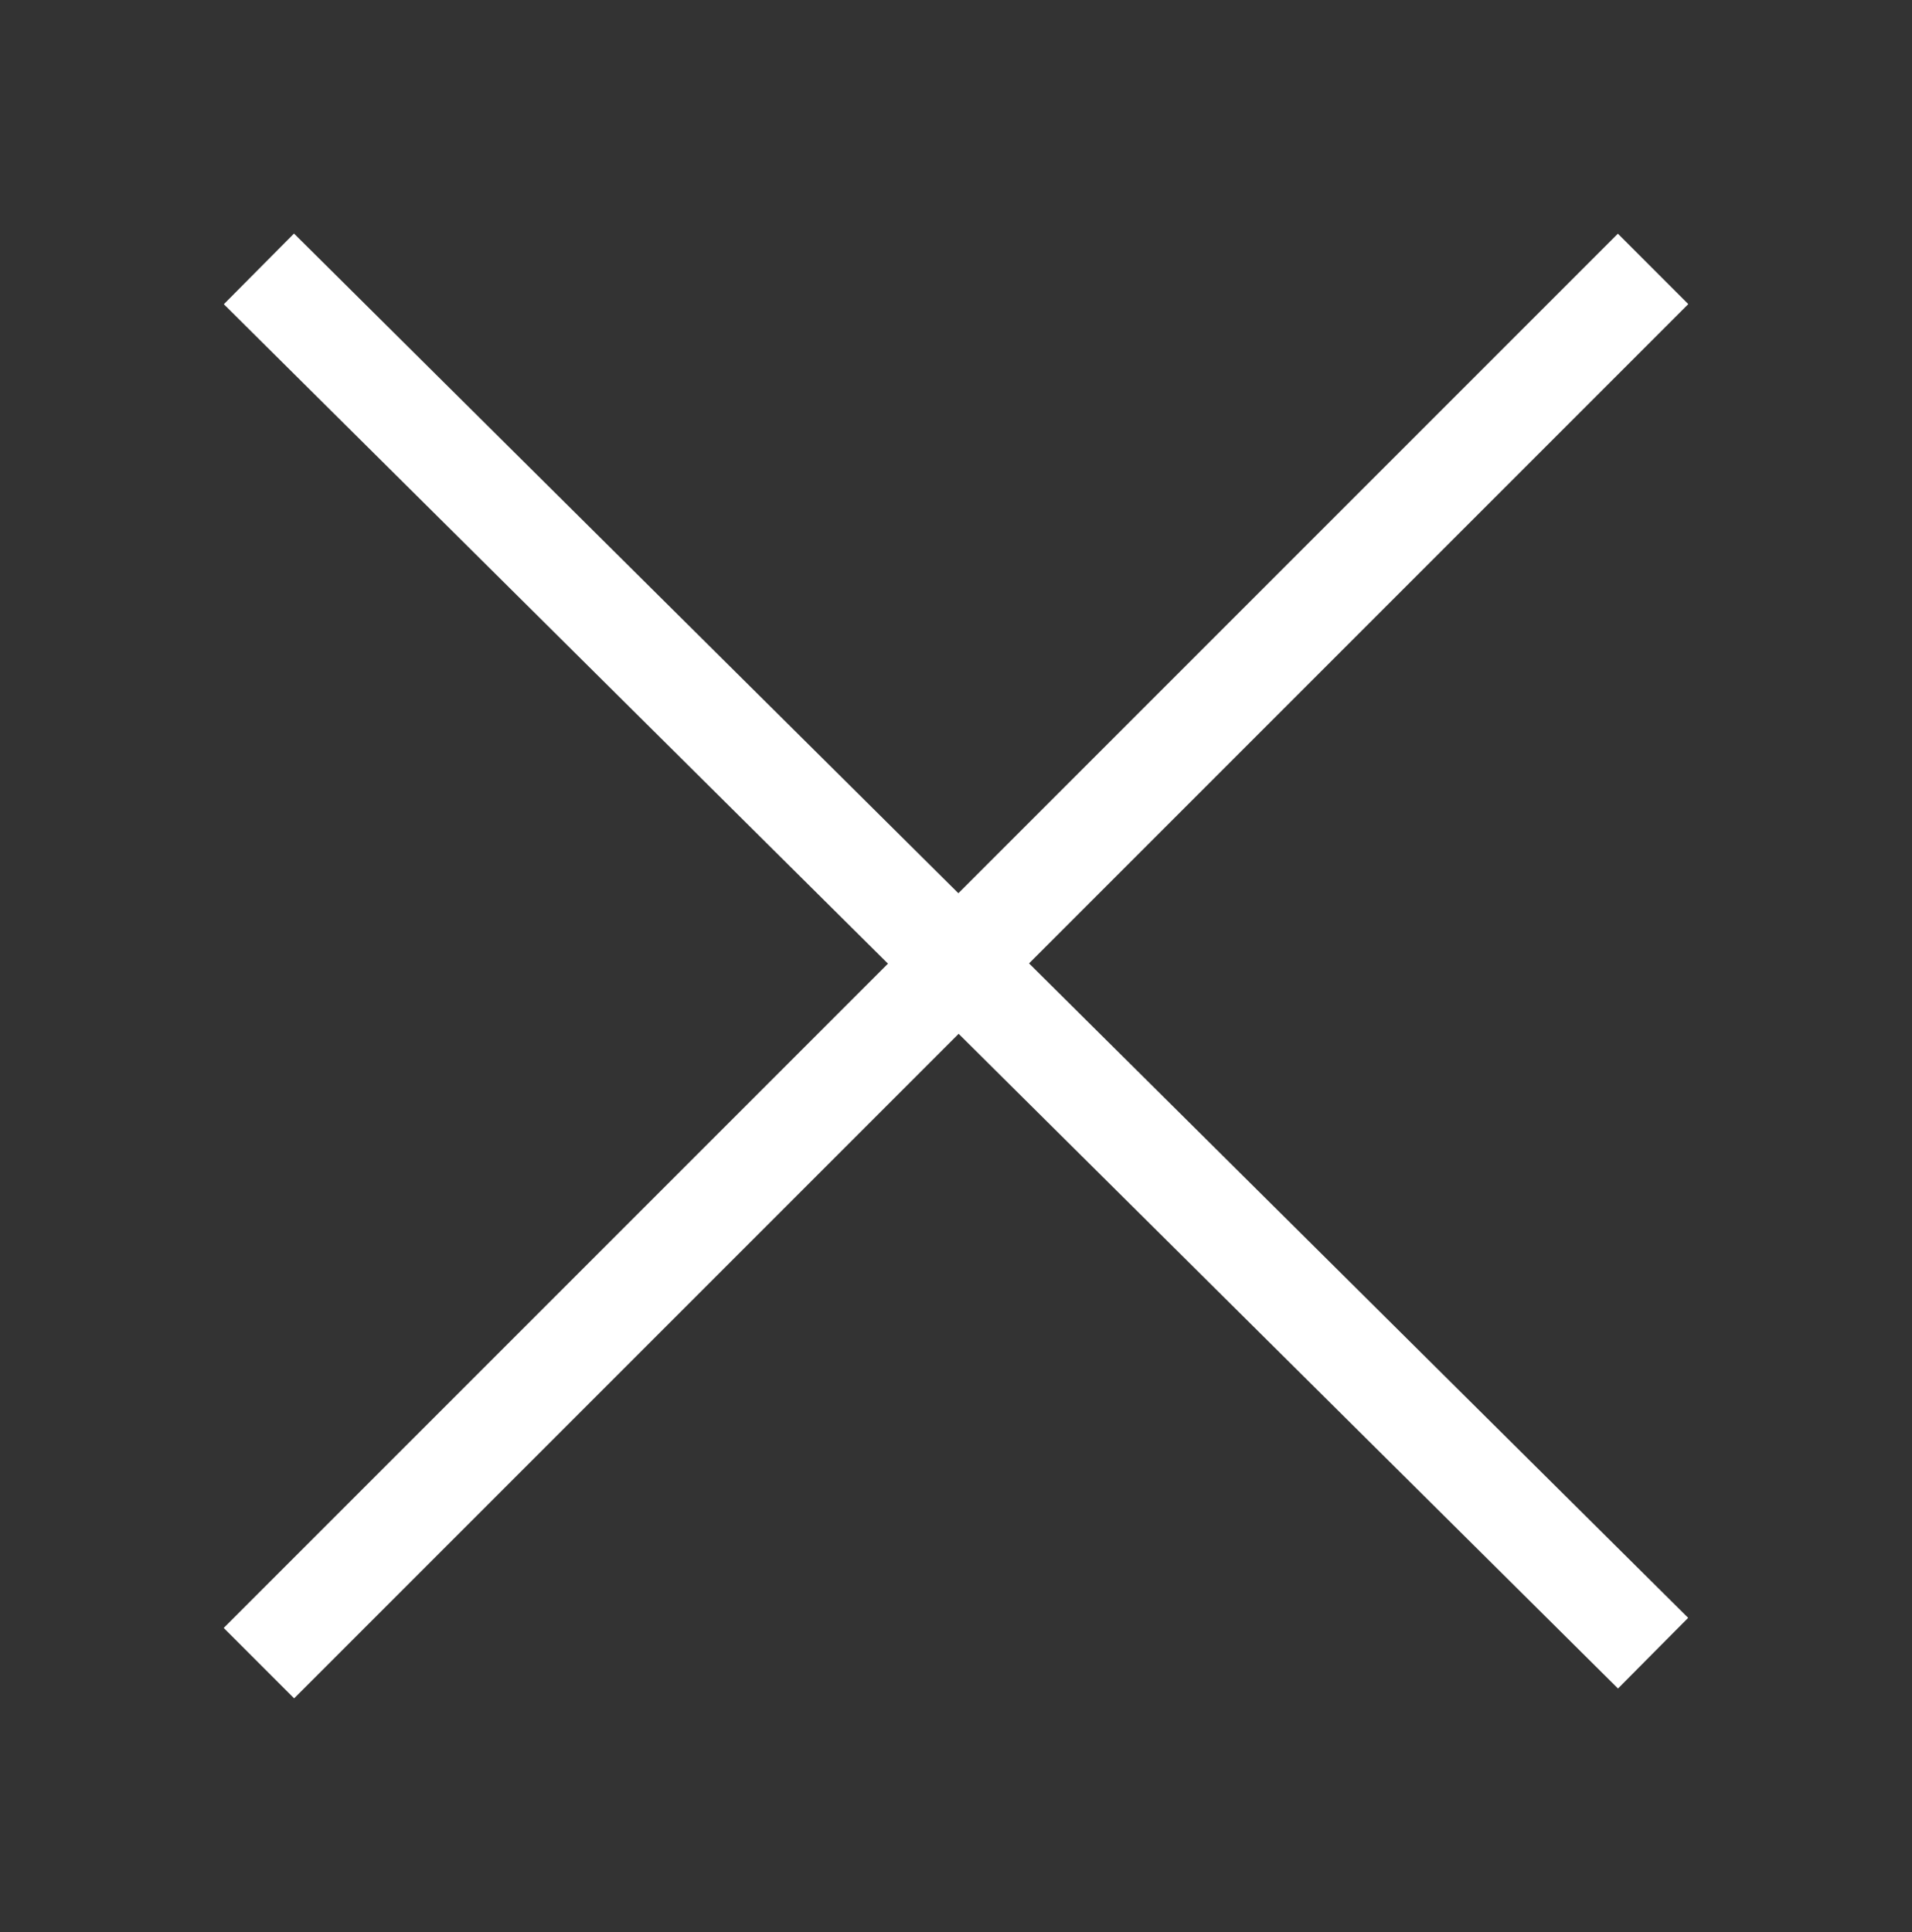 <?xml version="1.0" encoding="utf-8"?>
<!-- Generator: Adobe Illustrator 21.0.2, SVG Export Plug-In . SVG Version: 6.00 Build 0)  -->
<svg version="1.1" id="Layer_1" xmlns="http://www.w3.org/2000/svg" xmlns:xlink="http://www.w3.org/1999/xlink" x="0px" y="0px"
	 viewBox="0 0 19.2 19.4" style="enable-background:new 0 0 19.2 19.4;" xml:space="preserve">
<rect x="0" y="0" width="19.2" height="19.4" fill="#333333" stroke="none"/>
<style type="text/css">
	.st0{fill:none;stroke:#FFFFFF;stroke-miterlimit:10;}
</style>
<g>
	<line class="st0" x1="2.6" y1="2.7" x2="16.6" y2="16.6"/>
	<line class="st0" x1="16.6" y1="2.7" x2="2.6" y2="16.7"/>
</g>
</svg>
